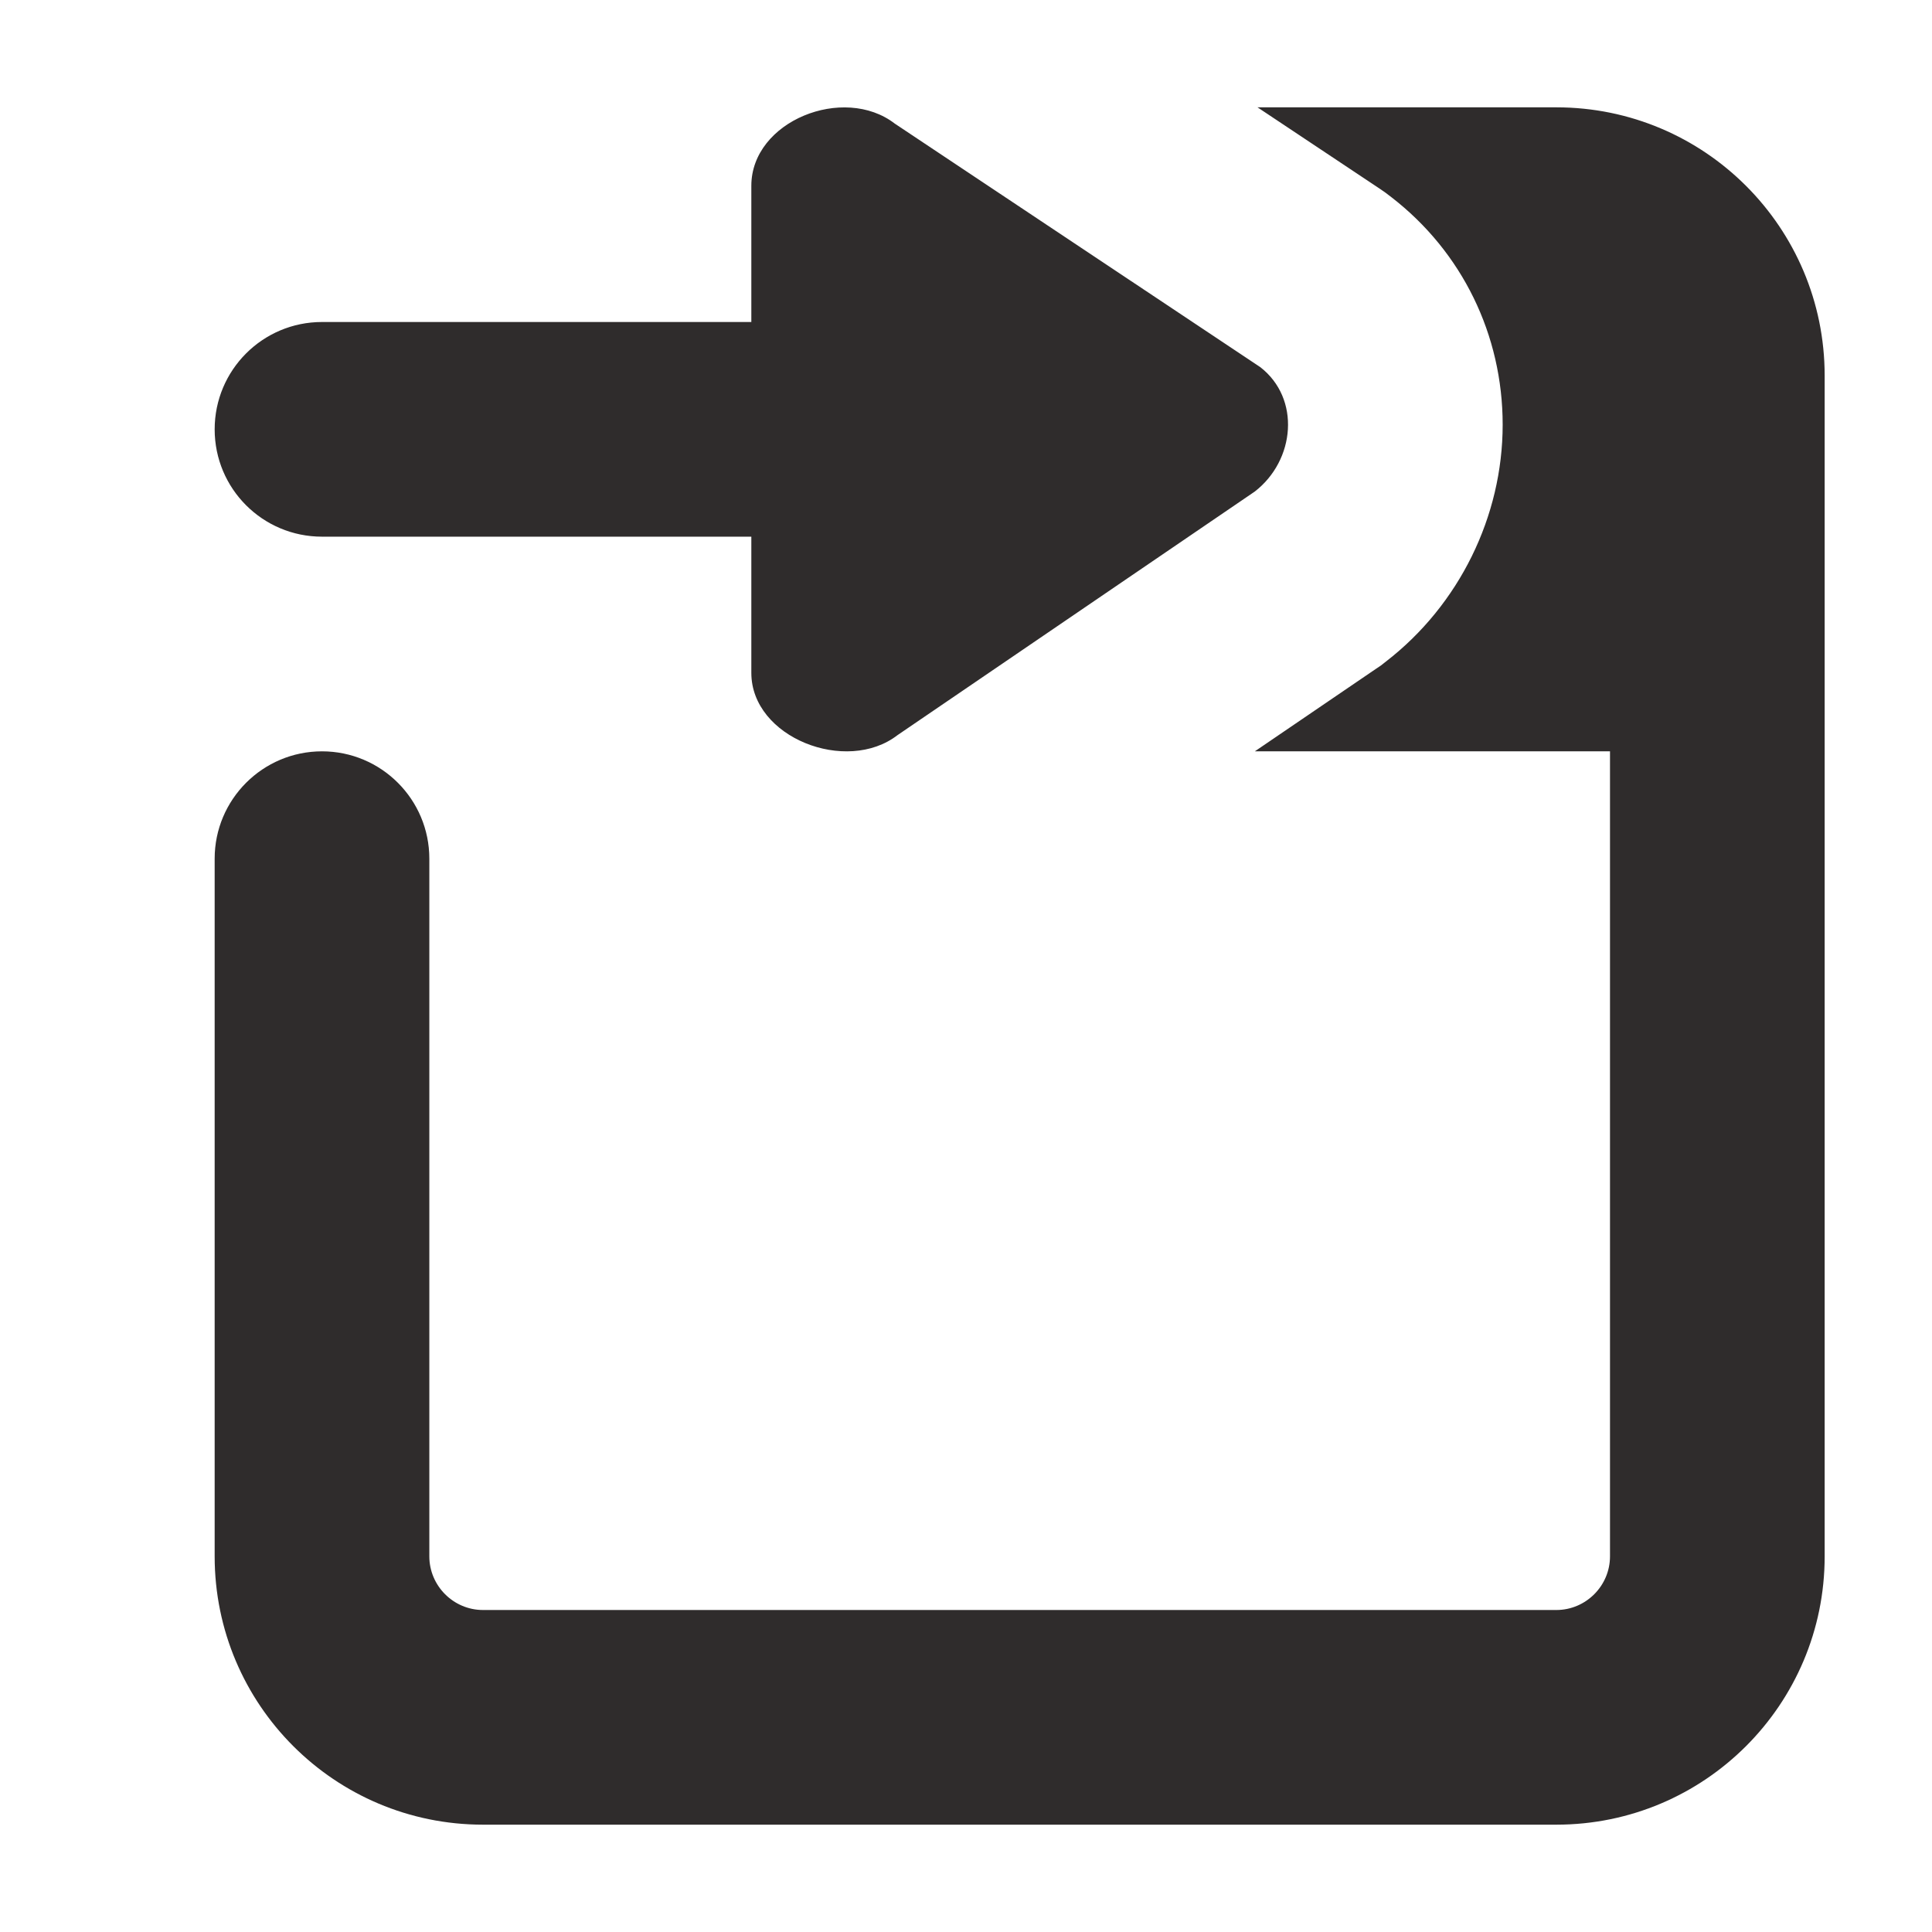 <svg width="18" height="18" viewBox="0 0 18 18" xmlns="http://www.w3.org/2000/svg" xmlns:sketch="http://www.bohemiancoding.com/sketch/ns"><title>quick-access</title><desc>Created with Sketch.</desc><path d="M3 5h4v1.269c0 .604.887.947 1.362.58l3.328-2.269c.378-.292.429-.868.051-1.16l-3.404-2.268c-.476-.367-1.337-.025-1.337.579v1.269h-4c-.553 0-1 .448-1 1 0 .553.447 1 1 1zm11.5-4h-2.784l1.134.755.058.04.055.042c.659.509 1.037 1.282 1.037 2.12 0 .855-.406 1.68-1.087 2.206l-.047.037-.049.033-1.126.767h3.309v7.5c0 .275-.225.5-.5.5h-10c-.275 0-.5-.225-.5-.5v-6.5c0-.552-.448-1-1-1s-1 .448-1 1v6.5c0 1.381 1.119 2.5 2.5 2.5h10c1.381 0 2.5-1.119 2.5-2.5v-11c0-1.381-1.119-2.5-2.5-2.5z" sketch:type="MSShapeGroup" fill="#2F2C2C"/></svg>